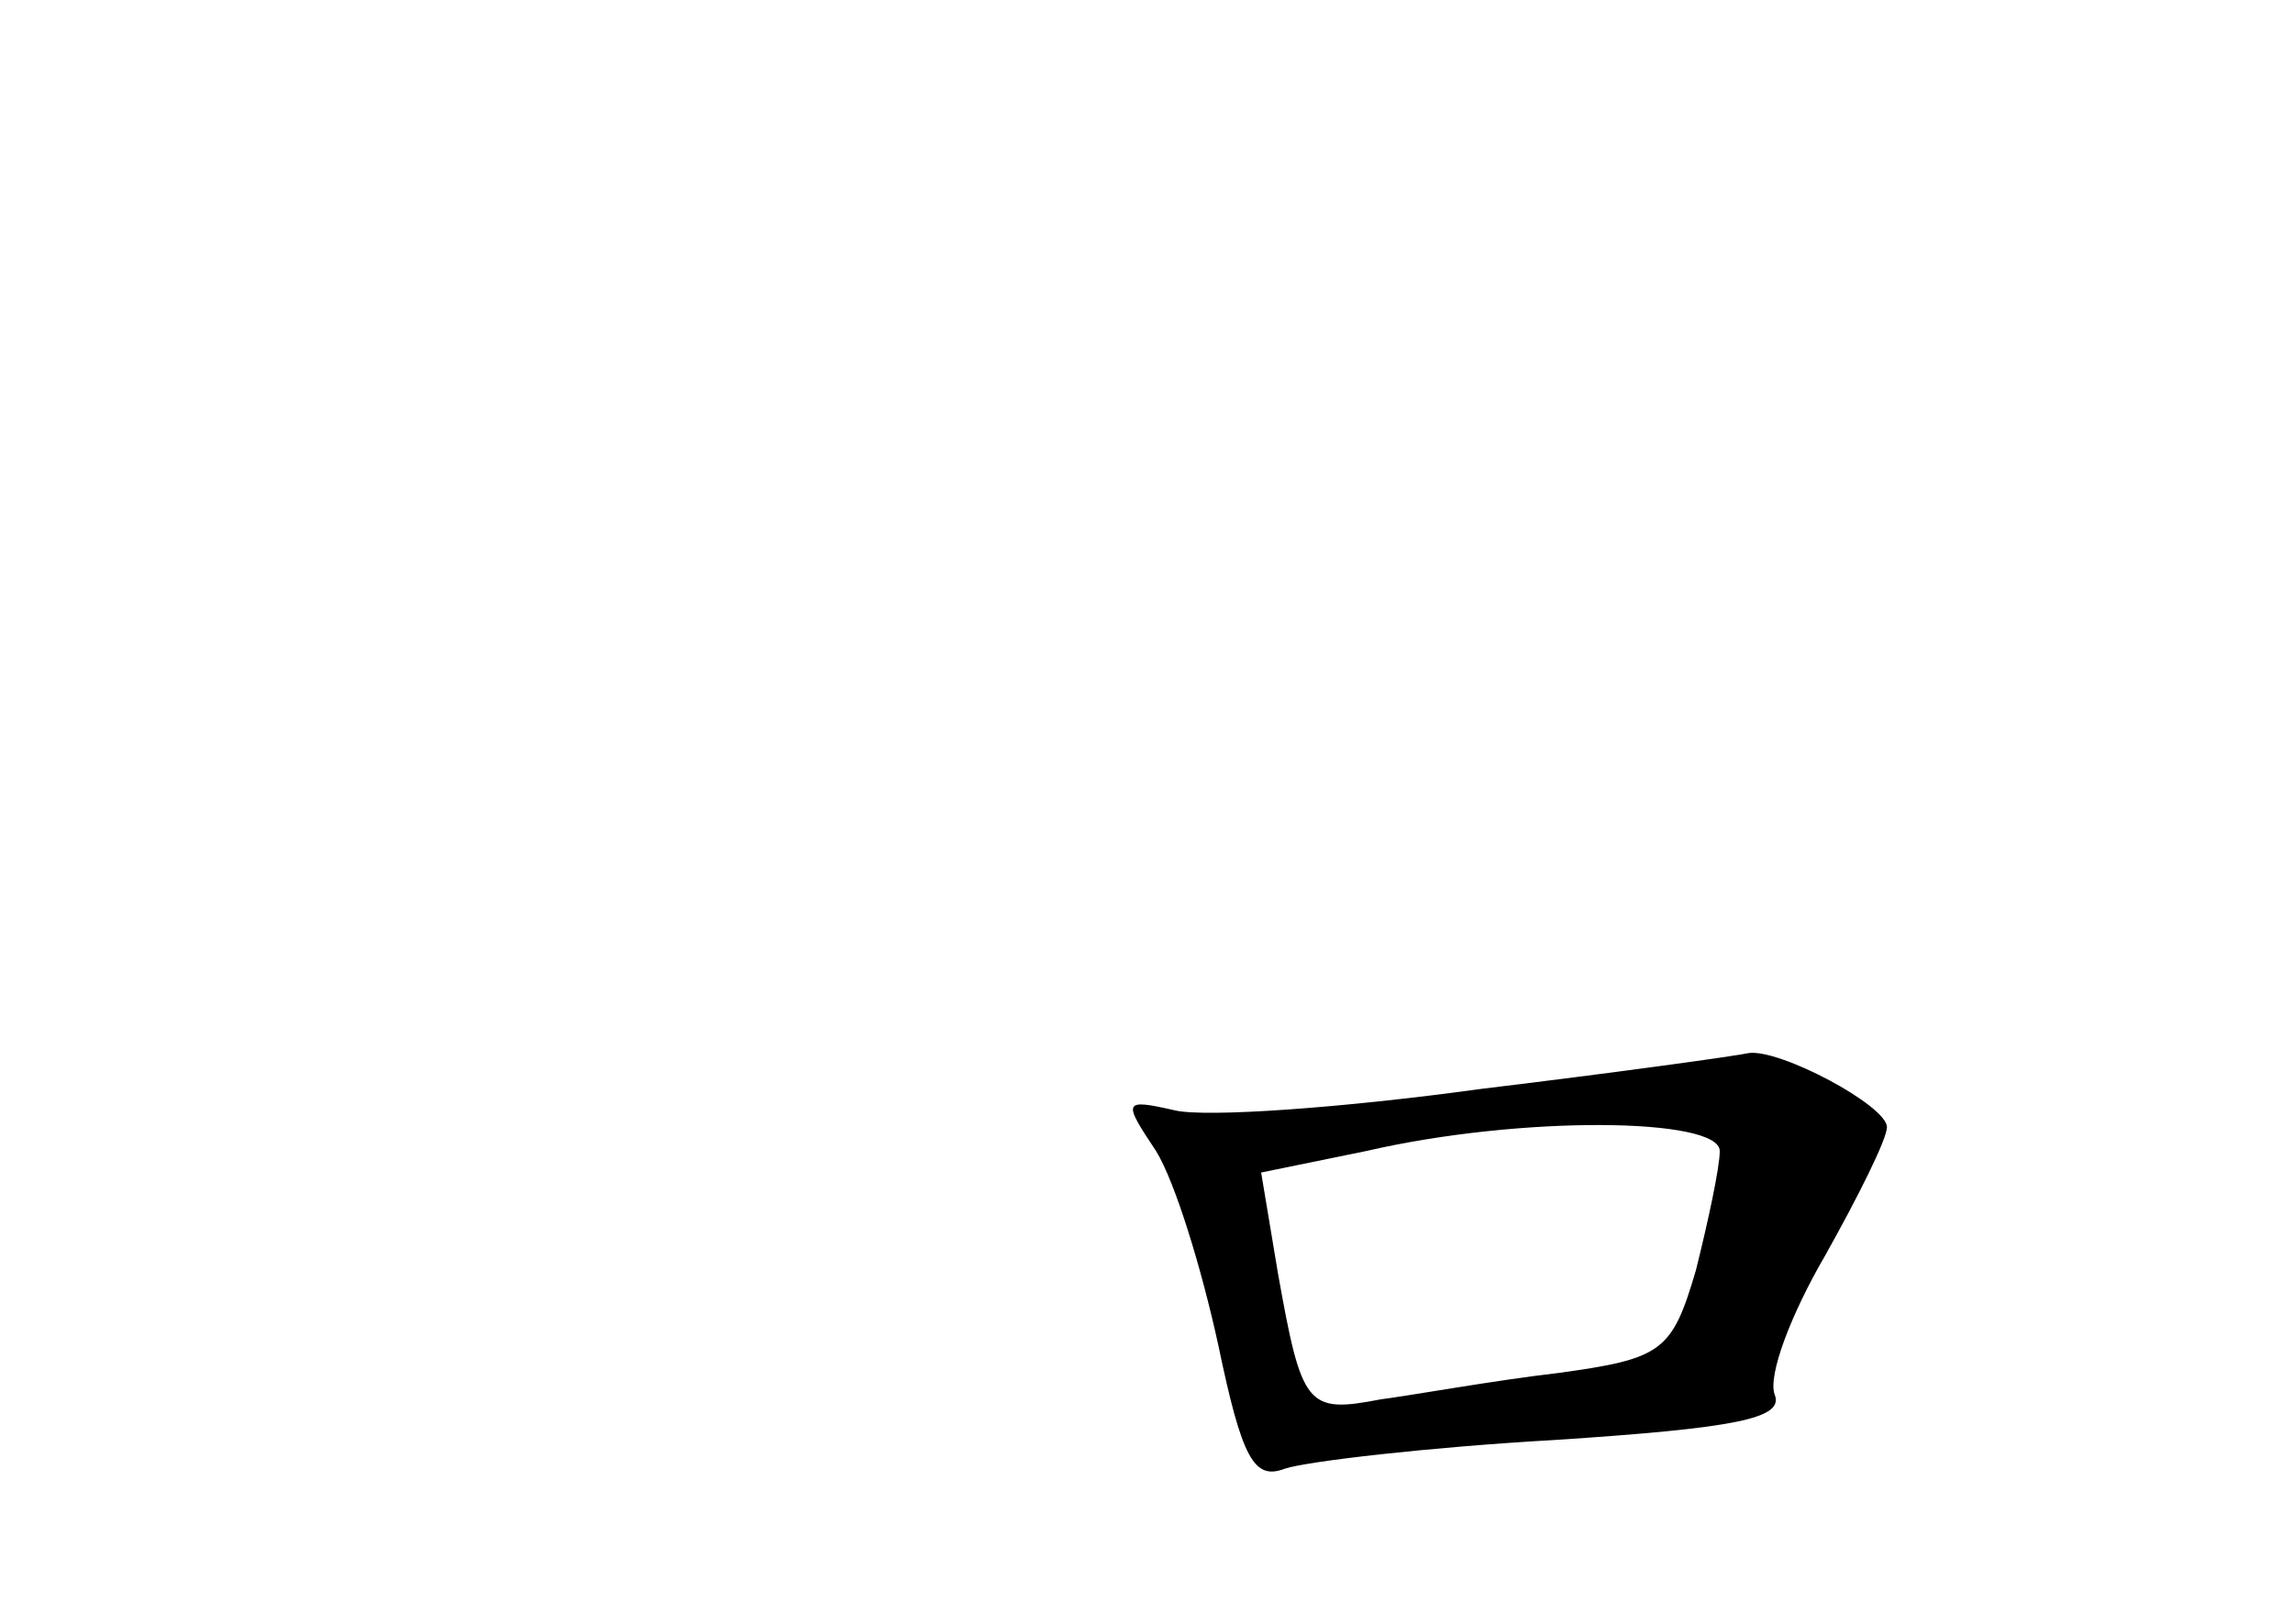 <?xml version="1.0" standalone="no"?>
<!DOCTYPE svg PUBLIC "-//W3C//DTD SVG 20010904//EN"
 "http://www.w3.org/TR/2001/REC-SVG-20010904/DTD/svg10.dtd">
<svg version="1.0" xmlns="http://www.w3.org/2000/svg"
 width="96pt" height="68pt" viewBox="0 0 96 68"
 preserveAspectRatio="xMidYMid meet">
<g transform="translate(0,68) scale(0.1,-0.1)"
fill="#000000" stroke="none">
<path d="M620 224 c-58 -8 -115 -12 -128 -9 -22 5 -22 4 -8 -17 8 -13 19 -49
26 -81 10 -48 15 -57 28 -52 9 3 60 9 113 12 76 5 96 9 92 19 -3 8 7 34 21 58
14 25 26 49 26 54 0 9 -45 33 -58 31 -4 -1 -54 -8 -112 -15z m100 -26 c0 -7
-5 -30 -10 -50 -10 -34 -14 -37 -58 -43 -26 -3 -59 -9 -74 -11 -31 -6 -33 -3
-43 53 l-7 42 44 9 c65 15 148 14 148 0z"/>
</g>
</svg>
